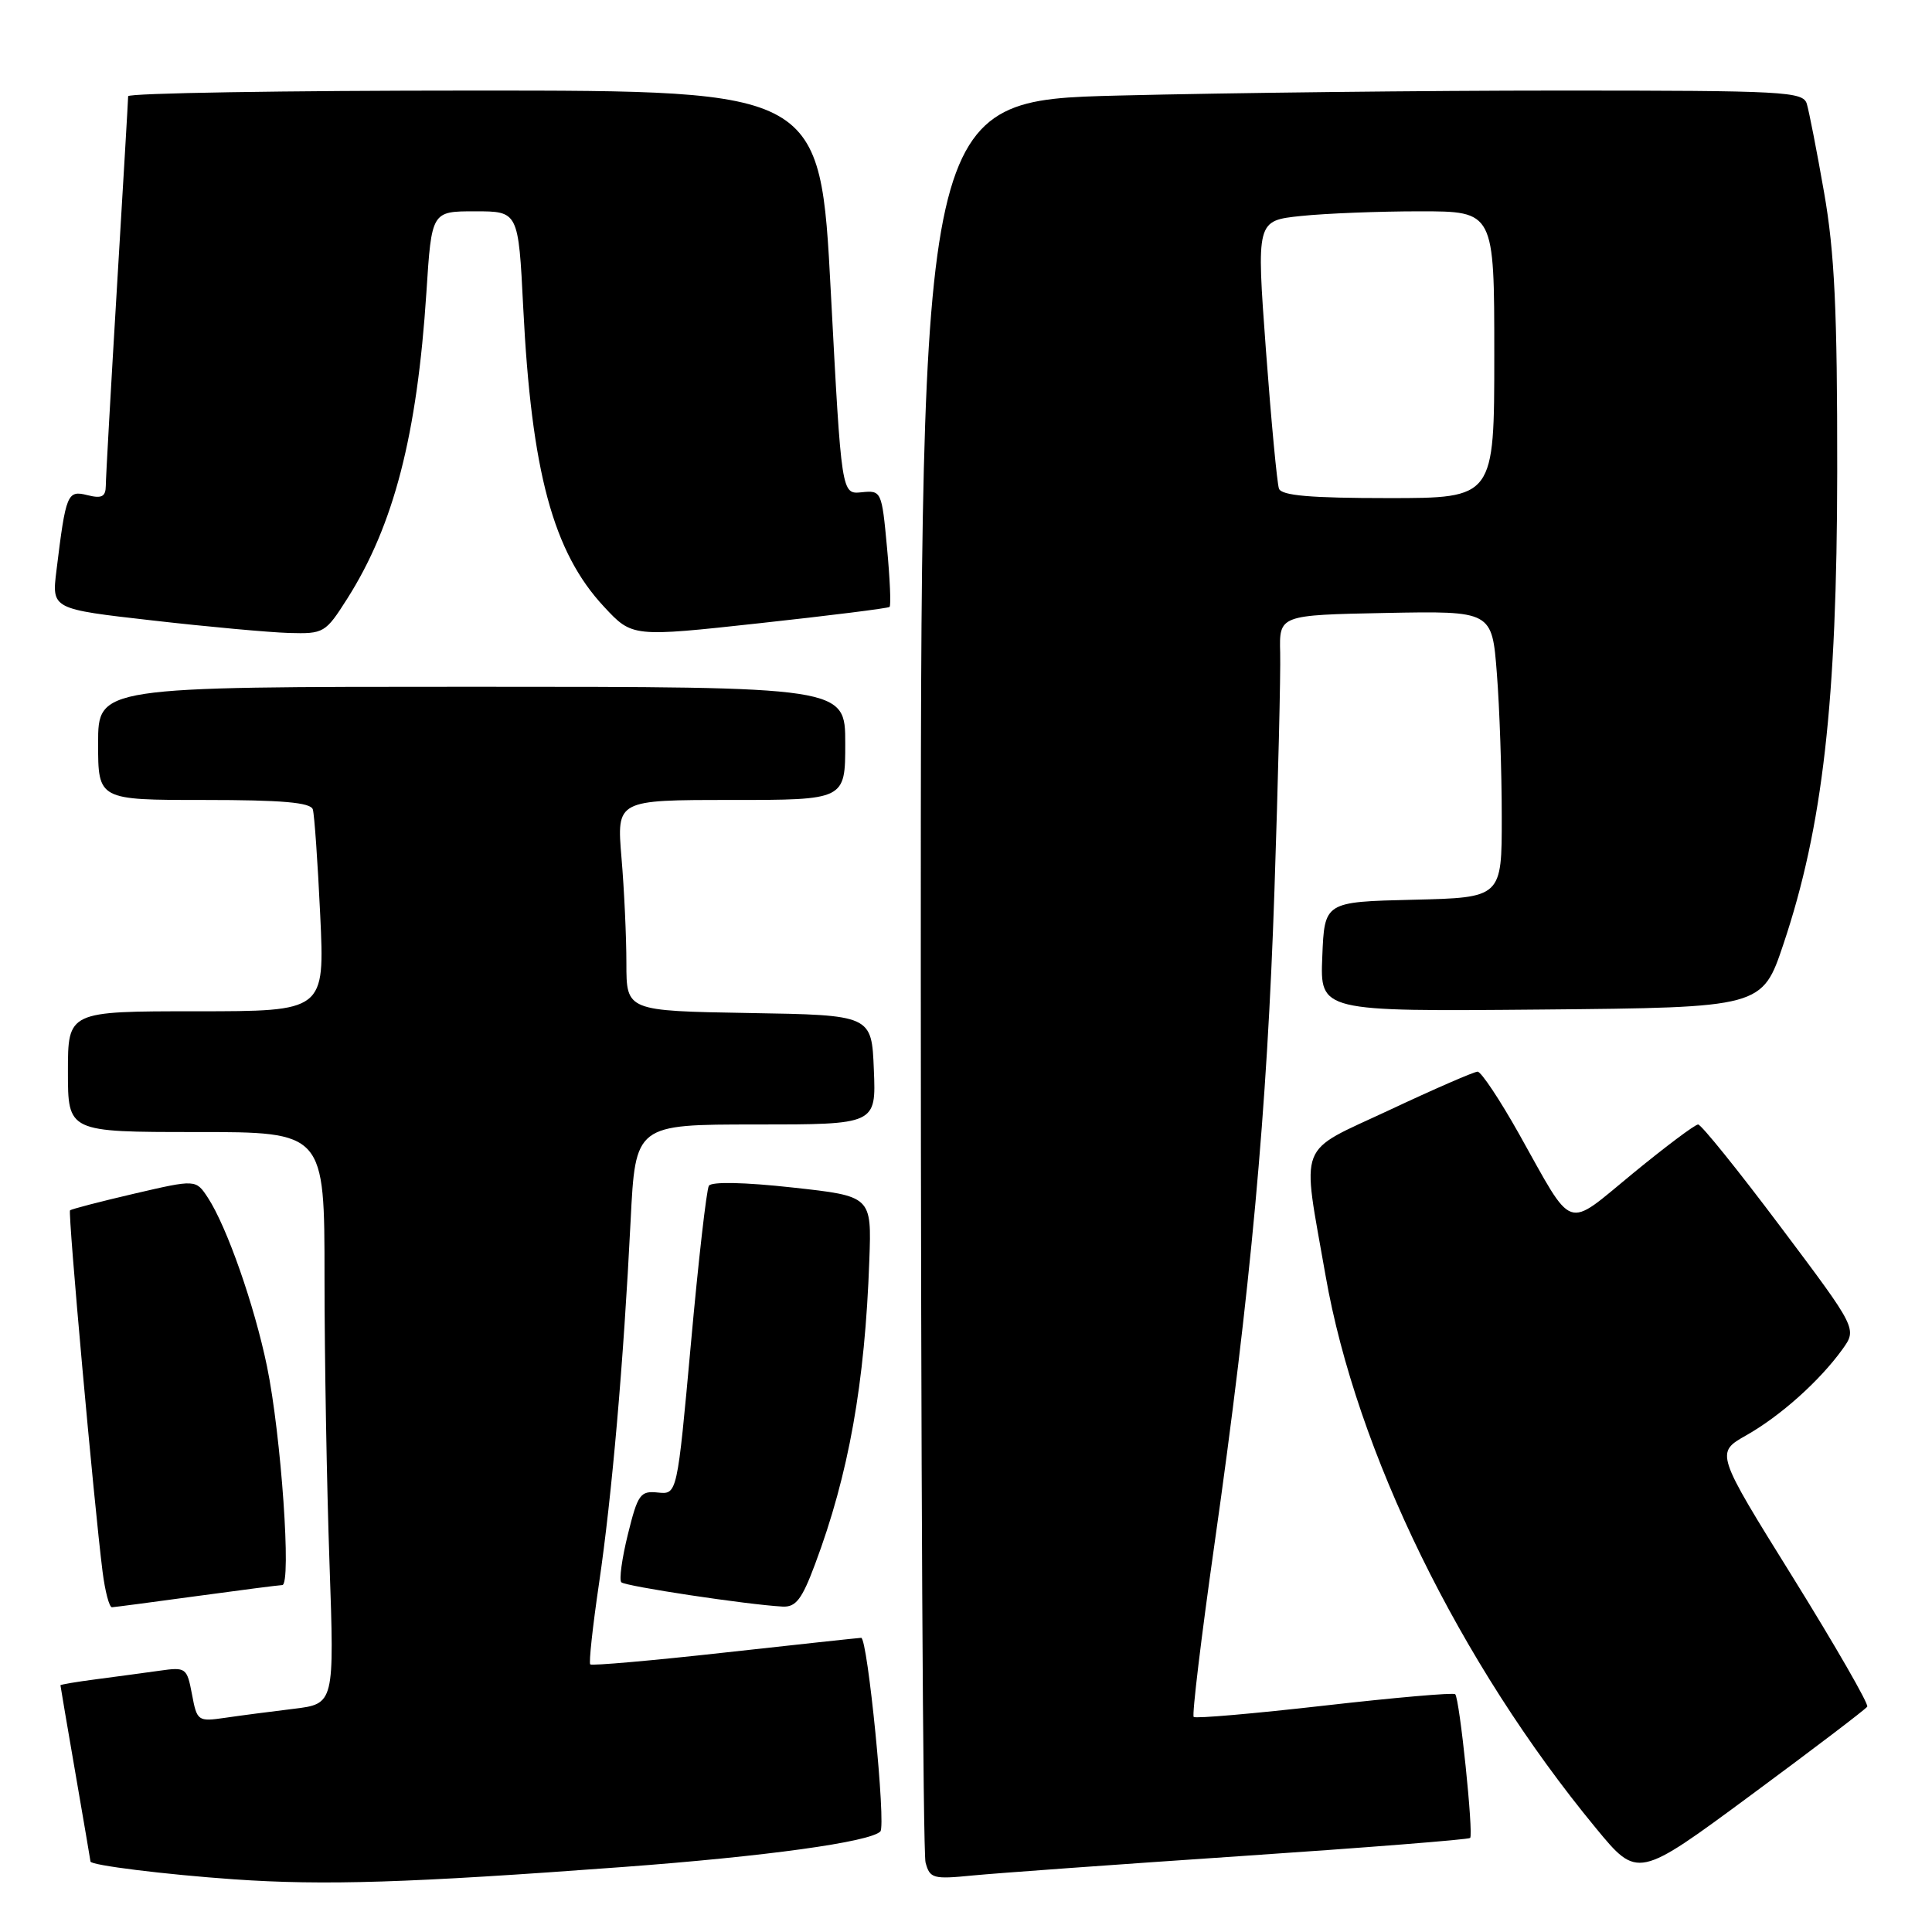 <?xml version="1.0" encoding="UTF-8" standalone="no"?>
<!DOCTYPE svg PUBLIC "-//W3C//DTD SVG 1.1//EN" "http://www.w3.org/Graphics/SVG/1.1/DTD/svg11.dtd" >
<svg xmlns="http://www.w3.org/2000/svg" xmlns:xlink="http://www.w3.org/1999/xlink" version="1.1" viewBox="0 0 256 256">
 <g >
 <path fill="currentColor"
d=" M 82.50 247.39 C 101.41 245.99 115.25 244.08 116.65 242.68 C 117.43 241.91 114.96 216.99 114.11 217.02 C 113.78 217.03 105.64 217.91 96.04 218.97 C 86.43 220.04 78.41 220.74 78.21 220.54 C 78.01 220.34 78.53 215.53 79.37 209.84 C 81.09 198.16 82.62 180.56 83.56 161.75 C 84.20 149.00 84.20 149.00 100.14 149.00 C 116.09 149.00 116.09 149.00 115.79 141.75 C 115.50 134.50 115.50 134.50 99.25 134.23 C 83.00 133.95 83.00 133.95 83.00 127.63 C 83.00 124.15 82.71 117.86 82.35 113.65 C 81.71 106.00 81.71 106.00 96.85 106.00 C 112.00 106.00 112.00 106.00 112.00 98.50 C 112.00 91.00 112.00 91.00 62.50 91.00 C 13.00 91.00 13.00 91.00 13.00 98.50 C 13.00 106.00 13.00 106.00 27.03 106.00 C 37.38 106.00 41.16 106.33 41.45 107.25 C 41.66 107.94 42.10 114.24 42.43 121.25 C 43.03 134.00 43.03 134.00 26.02 134.00 C 9.00 134.00 9.00 134.00 9.00 142.00 C 9.00 150.00 9.00 150.00 26.00 150.00 C 43.00 150.00 43.00 150.00 43.00 169.25 C 43.00 179.84 43.30 196.89 43.66 207.13 C 44.31 225.77 44.31 225.77 38.90 226.43 C 35.93 226.79 31.84 227.32 29.81 227.62 C 26.22 228.14 26.10 228.05 25.44 224.51 C 24.77 220.98 24.64 220.88 21.13 221.38 C 19.13 221.66 15.36 222.17 12.75 222.51 C 10.14 222.85 8.00 223.21 8.01 223.31 C 8.01 223.42 8.91 228.68 10.00 235.00 C 11.09 241.32 11.99 246.57 11.99 246.66 C 12.01 247.16 21.87 248.38 31.00 249.02 C 42.98 249.85 54.11 249.50 82.50 247.39 Z  M 164.45 245.94 C 180.93 244.83 194.58 243.75 194.80 243.54 C 195.27 243.06 193.41 225.07 192.82 224.49 C 192.59 224.26 184.80 224.94 175.50 226.00 C 166.20 227.06 158.40 227.74 158.17 227.50 C 157.93 227.26 159.16 217.04 160.90 204.78 C 165.72 170.93 167.90 147.17 168.87 118.00 C 169.36 103.42 169.70 89.25 169.63 86.50 C 169.50 81.50 169.50 81.50 183.60 81.22 C 197.70 80.95 197.70 80.95 198.34 89.22 C 198.70 93.78 198.99 102.32 198.99 108.22 C 199.00 118.94 199.00 118.94 187.25 119.22 C 175.50 119.50 175.50 119.50 175.21 126.77 C 174.91 134.03 174.91 134.03 204.21 133.77 C 233.50 133.50 233.50 133.50 236.32 125.08 C 241.53 109.55 243.41 92.97 243.44 62.50 C 243.46 41.13 243.09 33.42 241.70 25.50 C 240.74 20.00 239.70 14.71 239.41 13.75 C 238.91 12.13 236.46 12.00 206.68 12.00 C 188.98 12.00 162.69 12.30 148.25 12.66 C 122.00 13.32 122.00 13.32 122.01 128.91 C 122.02 192.48 122.30 245.53 122.64 246.79 C 123.21 248.91 123.64 249.03 128.88 248.51 C 131.97 248.21 147.98 247.05 164.45 245.94 Z  M 247.42 226.14 C 247.63 225.79 243.19 218.07 237.56 209.00 C 227.30 192.50 227.30 192.50 231.40 190.18 C 235.91 187.63 241.11 182.98 244.13 178.79 C 246.08 176.07 246.08 176.07 235.92 162.54 C 230.33 155.09 225.42 149.00 225.01 149.00 C 224.60 149.00 220.72 151.91 216.38 155.47 C 207.30 162.92 208.65 163.39 201.28 150.25 C 198.73 145.71 196.26 142.00 195.79 142.00 C 195.33 142.00 190.06 144.29 184.08 147.10 C 171.72 152.89 172.48 150.92 175.64 169.00 C 179.72 192.36 193.41 220.34 211.46 242.23 C 217.00 248.95 217.00 248.95 232.01 237.86 C 240.27 231.76 247.20 226.49 247.42 226.14 Z  M 26.00 211.50 C 31.78 210.71 36.90 210.05 37.40 210.03 C 38.64 209.99 37.26 190.20 35.38 181.06 C 33.70 172.93 30.06 162.55 27.55 158.71 C 25.95 156.27 25.95 156.27 17.77 158.17 C 13.27 159.22 9.45 160.21 9.28 160.38 C 8.98 160.69 12.44 199.15 13.59 208.25 C 13.92 210.86 14.48 212.99 14.84 212.97 C 15.20 212.95 20.22 212.29 26.00 211.50 Z  M 108.00 207.26 C 112.46 195.36 114.61 183.33 115.19 167.00 C 115.50 158.50 115.50 158.50 105.00 157.35 C 98.66 156.65 94.27 156.56 93.93 157.12 C 93.62 157.62 92.54 167.04 91.55 178.04 C 89.73 198.03 89.73 198.03 87.18 197.77 C 84.85 197.52 84.51 197.99 83.20 203.30 C 82.41 206.49 82.02 209.35 82.33 209.66 C 82.86 210.19 98.95 212.62 103.68 212.88 C 105.45 212.98 106.26 211.93 108.00 207.26 Z  M 46.03 79.30 C 52.19 69.58 55.27 57.65 56.50 38.75 C 57.19 28.00 57.19 28.00 62.94 28.00 C 68.69 28.00 68.69 28.00 69.33 40.75 C 70.42 62.53 73.29 73.17 80.04 80.40 C 83.78 84.42 83.78 84.42 100.64 82.58 C 109.91 81.57 117.67 80.60 117.87 80.42 C 118.08 80.24 117.92 76.68 117.53 72.52 C 116.84 65.07 116.78 64.96 114.16 65.23 C 111.50 65.50 111.50 65.50 110.09 38.75 C 108.69 12.00 108.69 12.00 62.84 12.00 C 37.63 12.00 16.99 12.34 16.98 12.75 C 16.98 13.16 16.31 24.52 15.50 38.00 C 14.69 51.48 14.02 63.34 14.02 64.36 C 14.00 65.82 13.49 66.09 11.58 65.61 C 8.92 64.94 8.73 65.39 7.48 75.60 C 6.85 80.70 6.85 80.70 20.18 82.21 C 27.50 83.05 35.65 83.79 38.27 83.87 C 42.92 84.00 43.12 83.88 46.03 79.30 Z  M 169.47 64.75 C 169.22 64.06 168.44 55.79 167.74 46.37 C 166.48 29.24 166.48 29.24 172.38 28.62 C 175.63 28.28 182.73 28.00 188.15 28.00 C 198.00 28.00 198.00 28.00 198.00 47.00 C 198.00 66.00 198.00 66.00 183.97 66.00 C 173.66 66.00 169.81 65.67 169.47 64.75 Z "/>
</g>
</svg>